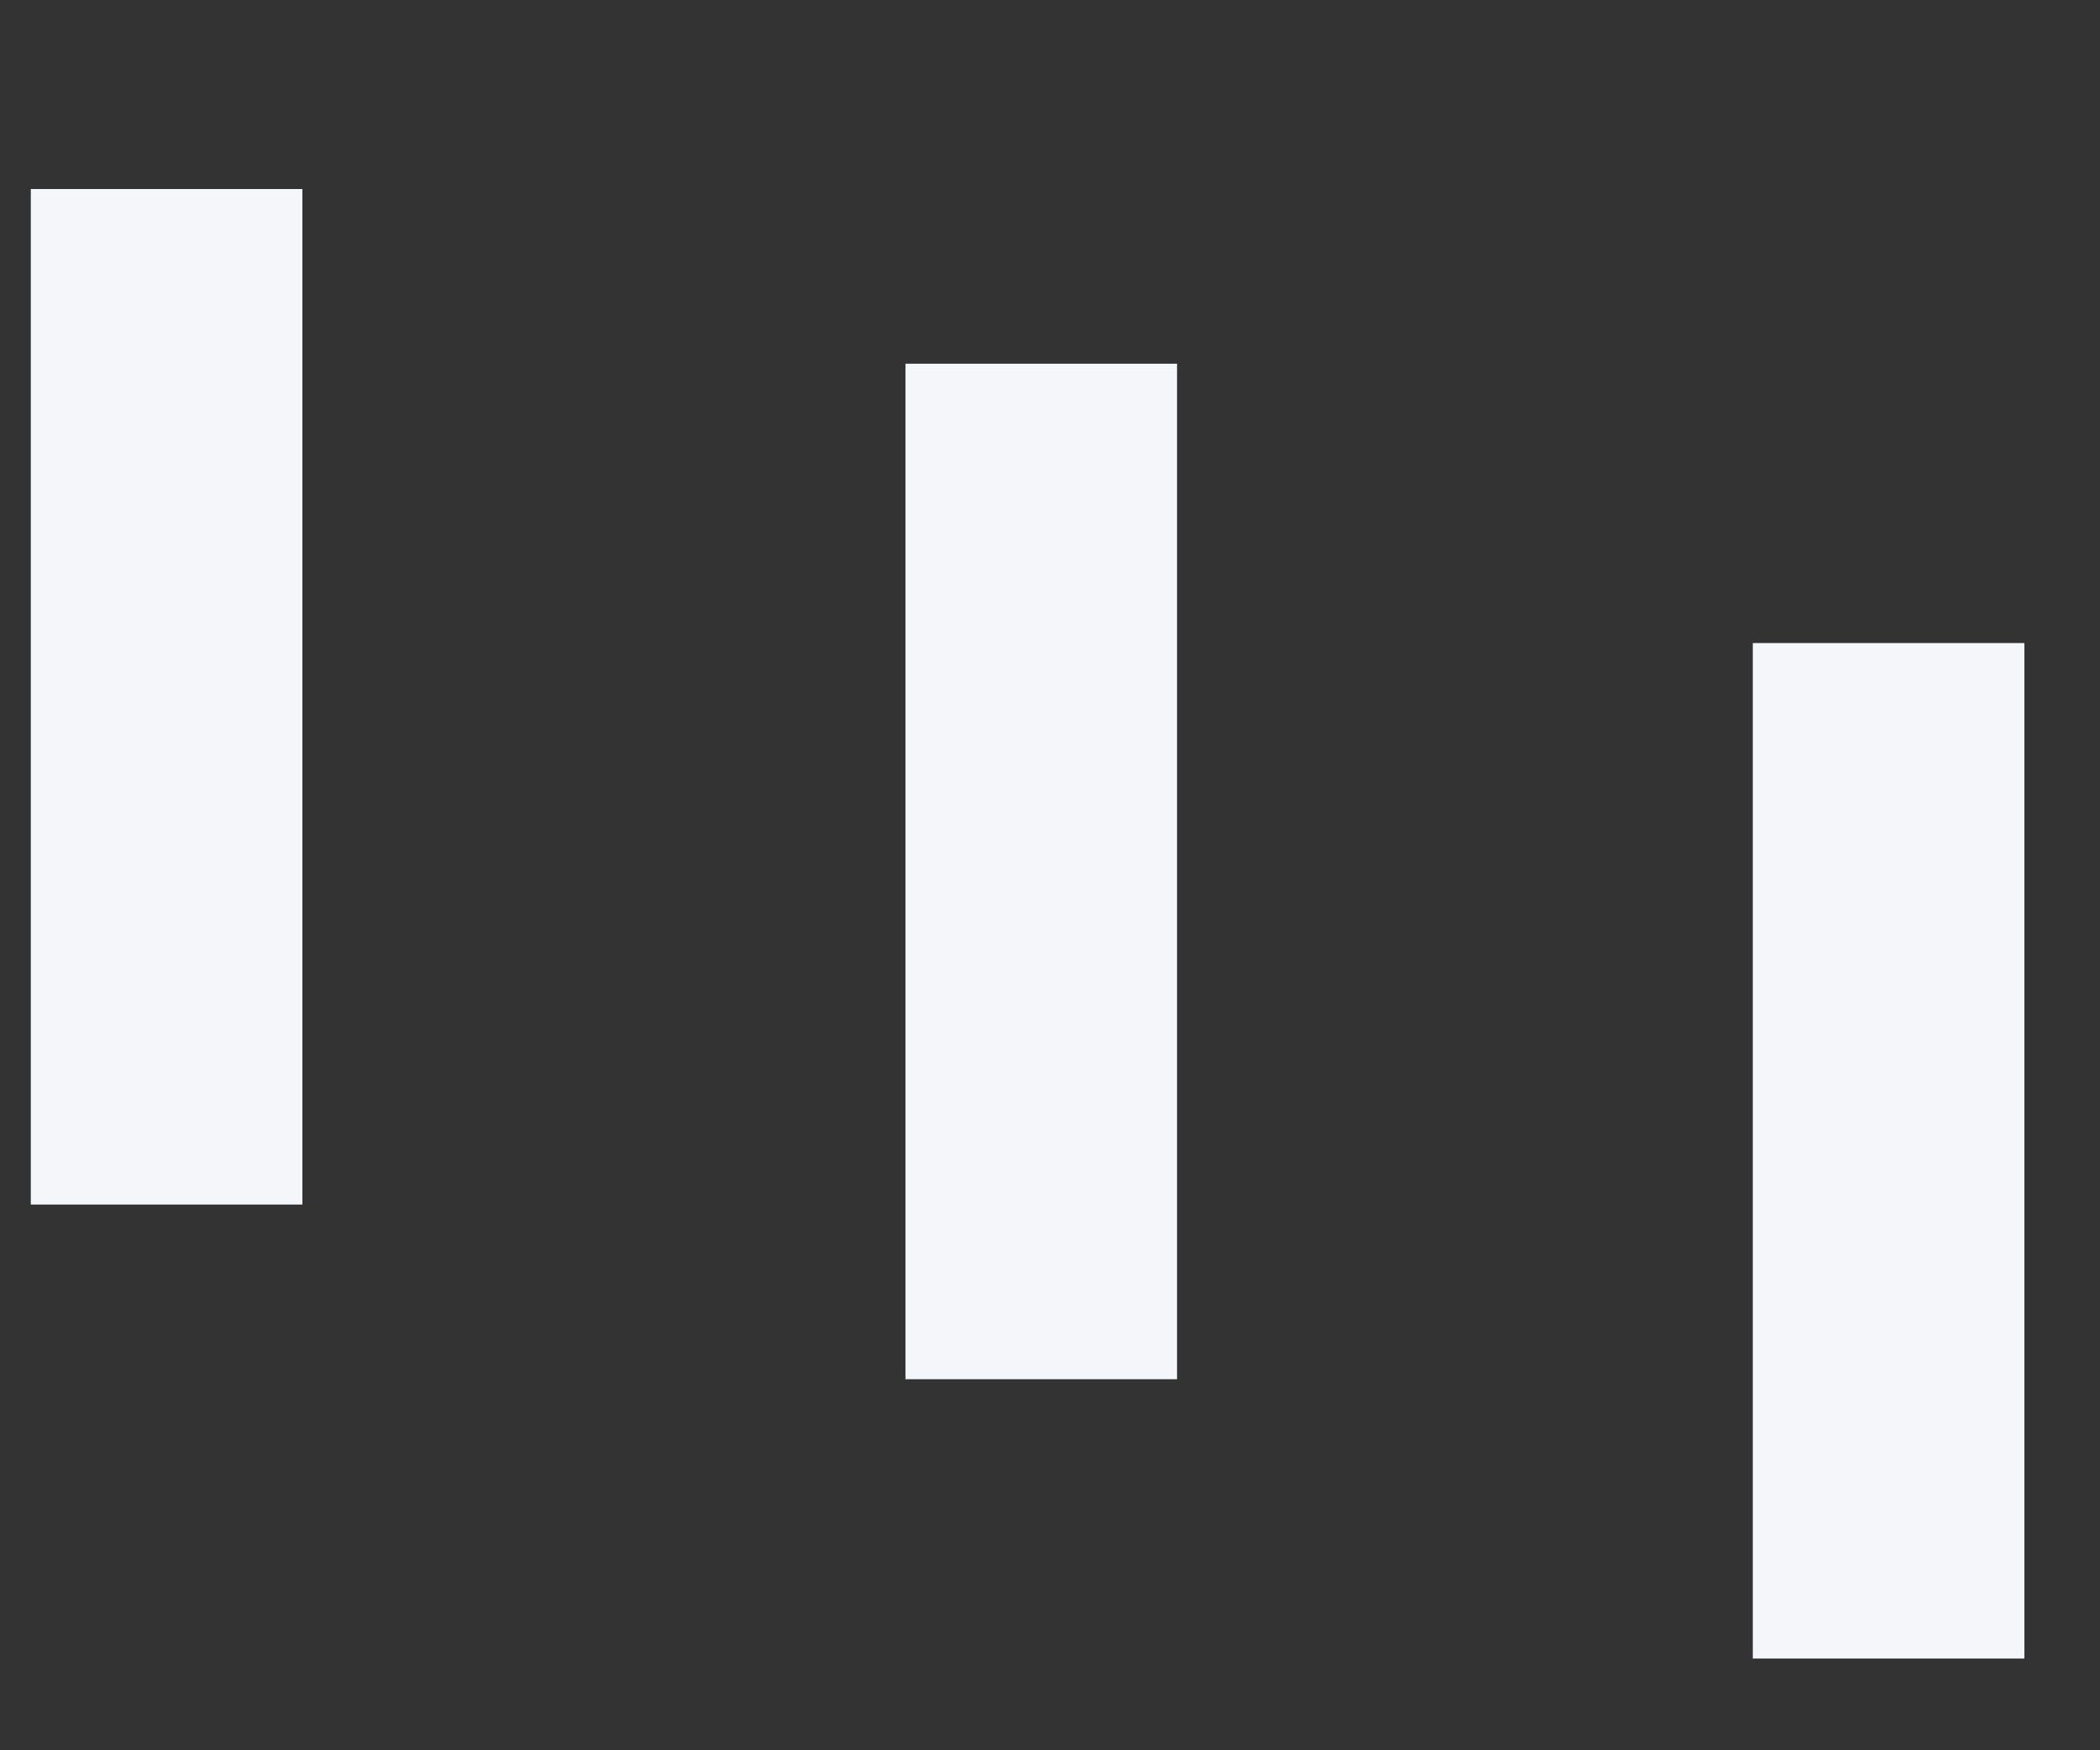 ﻿<?xml version="1.0" encoding="utf-8"?>
<svg version="1.1" xmlns:xlink="http://www.w3.org/1999/xlink" width="6px" height="5px" xmlns="http://www.w3.org/2000/svg">
  <rect width="100%" height="100%" fill="#333333" stroke="none"/>
  <g transform="matrix(1 0 0 1 -375 -291 )">
    <path d="M 0.088 3.441  L 0.088 0.54  L 0.864 0.54  L 0.864 3.441  L 0.088 3.441  Z M 2.587 3.94  L 2.587 1.039  L 3.363 1.039  L 3.363 3.94  L 2.587 3.94  Z M 5.008 4.738  L 5.008 1.837  L 5.784 1.837  L 5.784 4.738  L 5.008 4.738  Z " fill-rule="nonzero" fill="#f5f6fa" stroke="none" transform="matrix(1 0 0 1 375 291 )" />
  </g>
</svg>